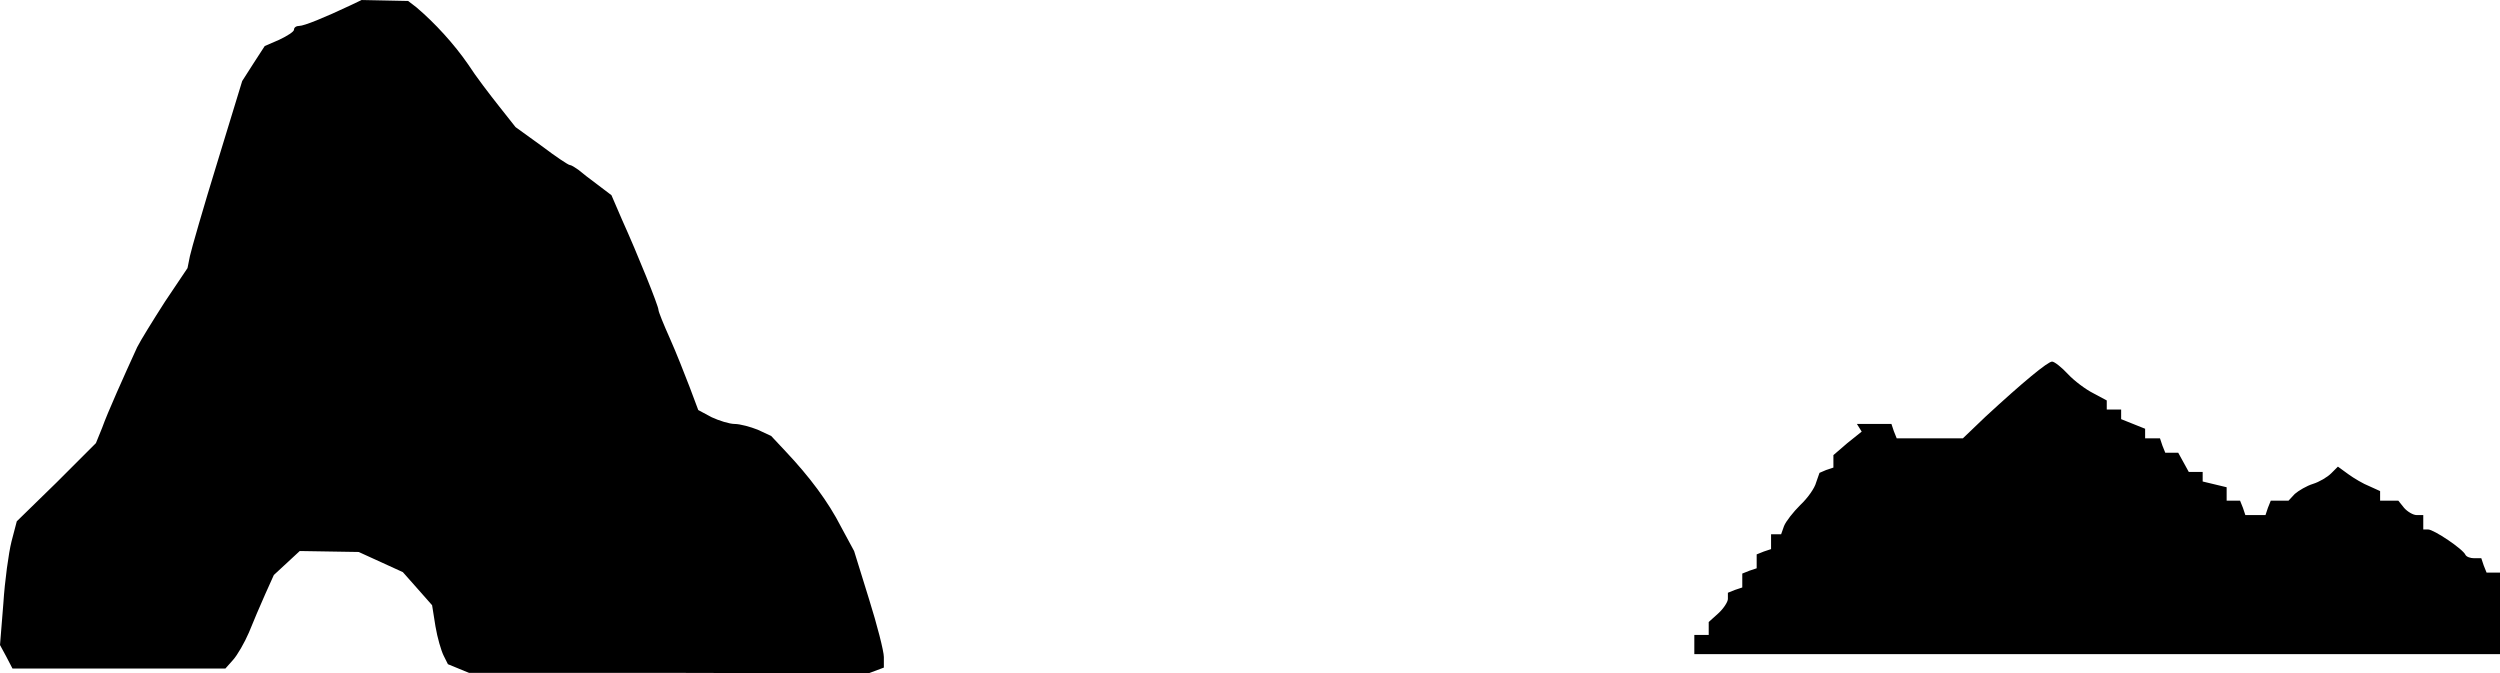 <svg xmlns="http://www.w3.org/2000/svg" id="root" viewBox="2337 1496 5213 1404">
  <path
    d="m3293 2890-22-9-9-18c-5-10-13-37-17-61l-7-44-30-34-31-35-46-21-46-21-62-1-61-1-27 25-27 25-18 40c-10 22-25 58-34 80-9 21-24 47-33 57l-16 18h-444l-13-25-13-24 7-87c3-47 11-105 17-129l11-42 83-81 82-82 13-32c11-31 46-109 73-168 7-14 33-56 58-95l47-70 5-25c3-14 28-101 57-195l52-170 23-36 24-37 30-13c17-8 31-17 31-21 0-5 5-8 11-8 10 0 52-17 107-43l23-11 49 1 48 1 17 13c39 33 79 77 108 119 16 25 46 64 65 88l34 43 54 39c29 22 56 40 59 40s11 5 18 10c7 6 25 20 40 31l29 22 22 51c33 73 76 180 76 188 0 4 11 31 24 60s31 75 41 101l18 48 28 15c15 7 37 14 48 14s33 6 48 12l28 13 30 32c50 53 89 105 116 158l27 50 31 100c17 54 31 109 31 121v22l-16 6-16 6-416-1h-417l-22-9zm2577-50v-20h30v-27l20-18c11-10 20-24 20-30v-13l15-6 15-5v-29l15-6 15-5v-29l15-6 15-5v-31h21l6-17c4-10 19-29 34-44 15-14 30-35 33-47l7-20 14-6 15-5v-26l29-25 30-24-5-8-5-8h72l5 15 6 15h138l47-45c78-72 130-115 139-115 5 0 20 12 33 26s37 32 53 40l28 15v19h30v20l25 10 25 10v20h31l5 15 6 15h27l11 20 11 20h29v20l25 6 25 6v28h28l6 15 5 15h42l5-15 6-15h37l13-14c8-7 25-17 38-21s30-14 38-22l14-14 22 16c11 8 31 20 44 25l22 10v20h38l12 15c7 8 19 15 26 15h14v30h10c12 0 73 41 78 53 2 4 10 7 18 7h15l5 15 6 15h28v170H5870v-20z"
  ></path>
</svg>
